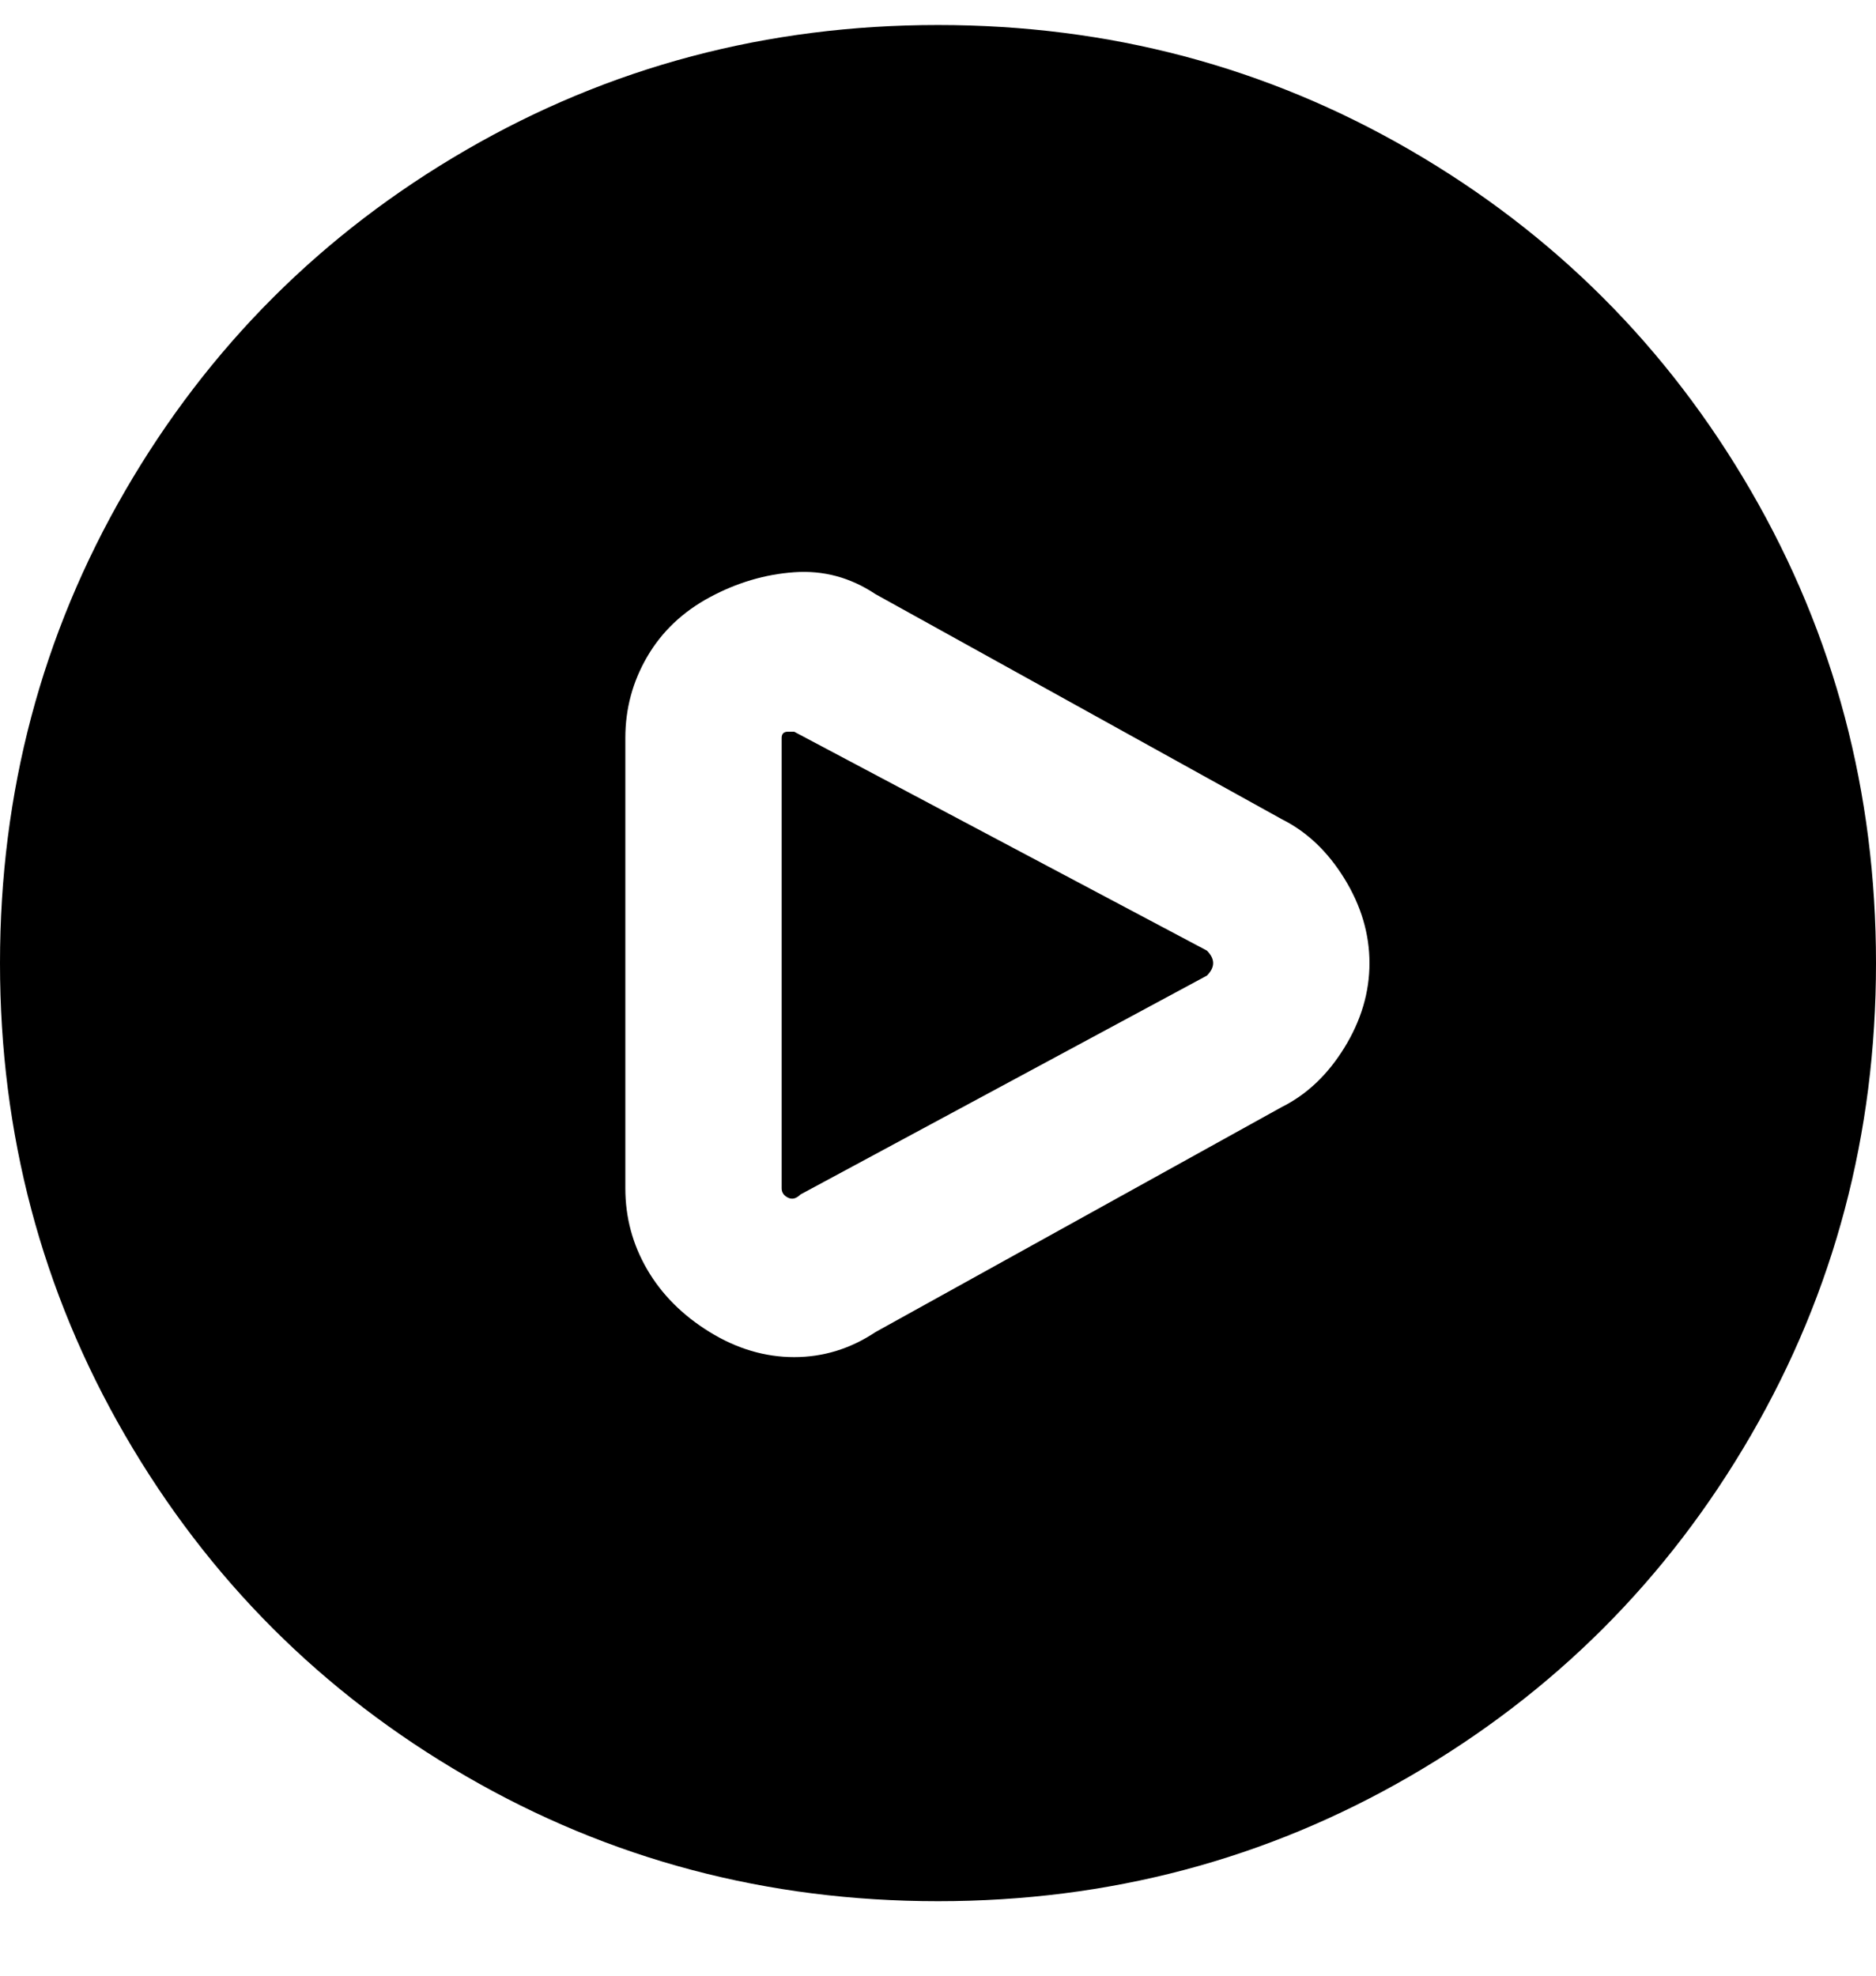 <svg viewBox="0 0 300 316" xmlns="http://www.w3.org/2000/svg"><path d="M150 4q-41 0-75.5 20T20 78.5Q0 113 0 154t20 75.5Q40 264 74.5 284t75.5 20q41 0 75.5-20t54.5-54.5q20-34.5 20-75.5t-20-75.5Q260 44 225.5 24T150 4zm55 173l-65 36q-6 4-13 4t-13.5-4q-6.5-4-10-10t-3.5-13v-72q0-7 3.5-13t10-9.5q6.5-3.5 13.5-4t13 3.5l65 36q6 3 10 9.5t4 13.5q0 7-4 13.5t-10 9.5zm-11-23q0 1-1 2l-65 35q-1 1-2 .5t-1-1.5v-72q0-1 1-1h1l66 35q1 1 1 2z"/></svg>